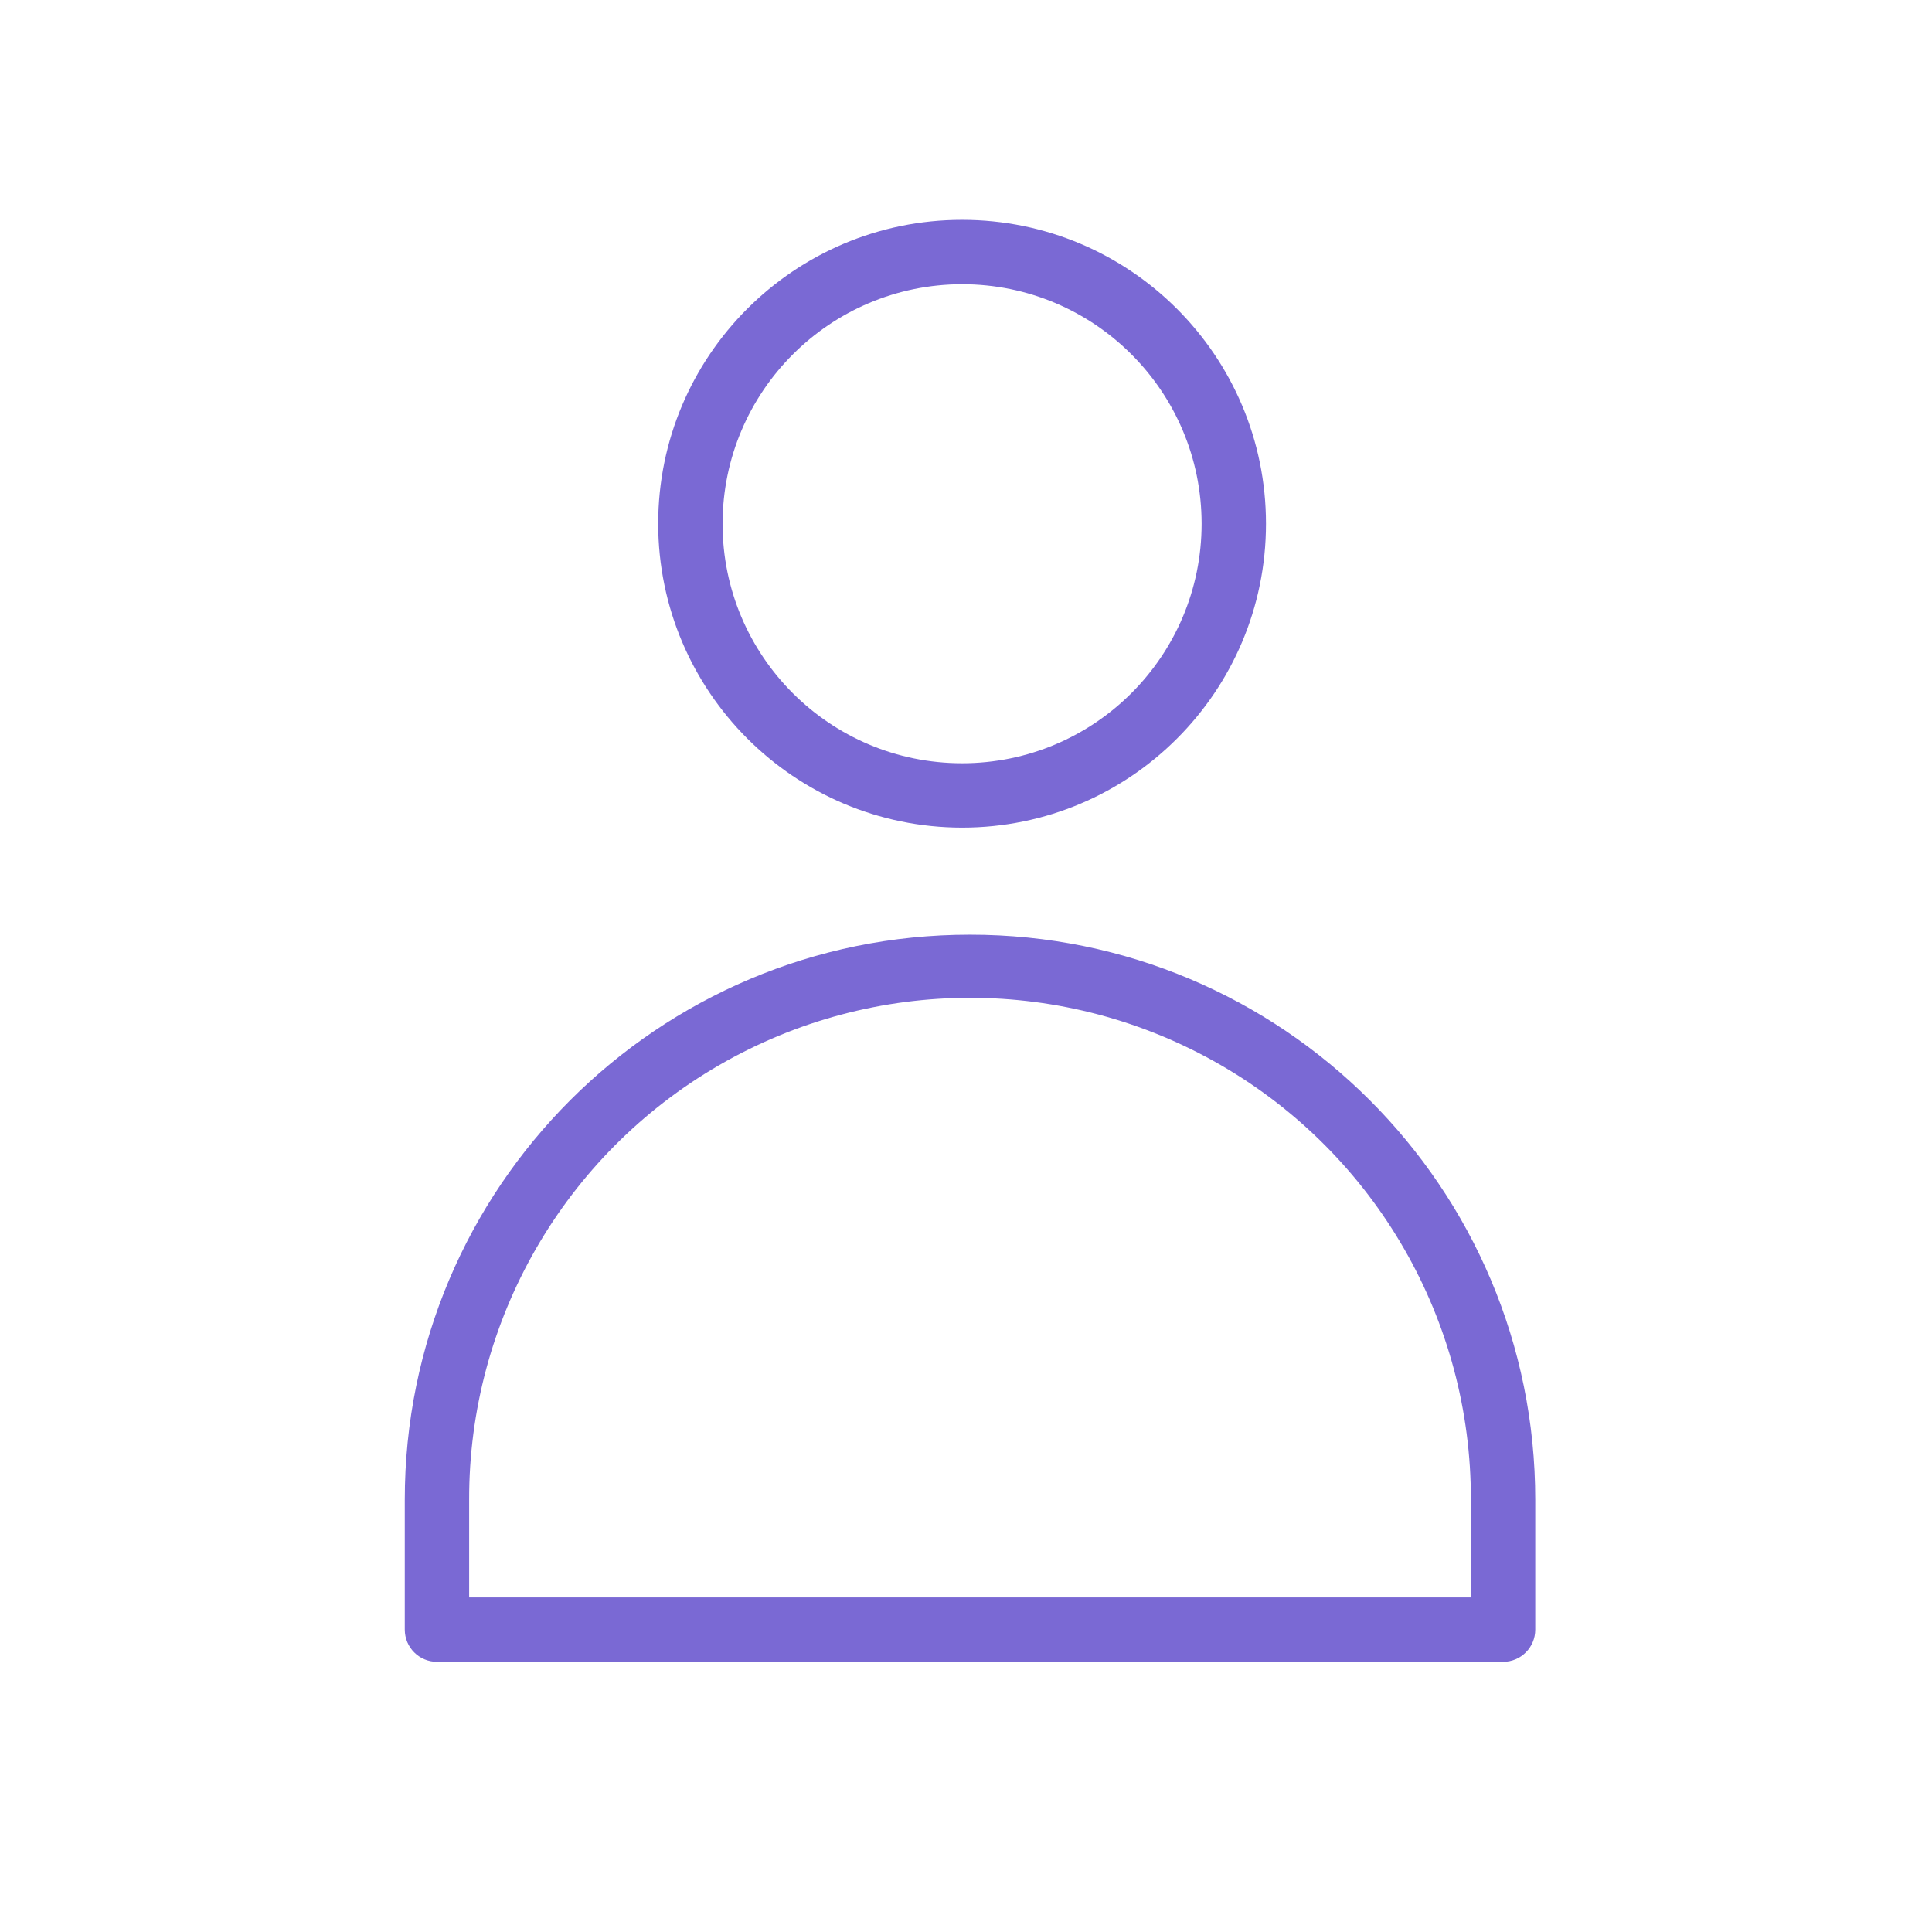 <?xml version="1.0" standalone="no"?>
<!DOCTYPE svg PUBLIC "-//W3C//DTD SVG 1.0//EN" "http://www.w3.org/TR/2001/REC-SVG-20010904/DTD/svg10.dtd">
<svg xmlns="http://www.w3.org/2000/svg" xmlns:xlink="http://www.w3.org/1999/xlink" id="body_1" width="40" height="40">

<g transform="matrix(0.952 0 0 0.952 0 0)">
	<g transform="matrix(0.07 0 0 0.07 8.803 4.781)">
	</g>
    <path transform="matrix(0.07 0 0 0.07 8.803 4.781)"  d="M173.144 188.832C 225.289 188.832 267.562 146.559 267.562 94.414C 267.562 42.27 225.289 0 173.144 0C 121 0 78.73 42.273 78.73 94.418C 78.789 146.535 121.027 188.773 173.144 188.832zM173.144 20C 214.246 20 247.562 53.316 247.562 94.418C 247.562 135.516 214.246 168.832 173.144 168.832C 132.047 168.832 98.73 135.516 98.73 94.418C 98.777 53.336 132.066 20.047 173.144 20z" stroke="none" fill="#7A69D4" fill-rule="nonzero" />
	<g transform="matrix(0.07 0 0 0.07 8.803 4.781)">
	</g>
    <path transform="matrix(0.07 0 0 0.07 8.803 4.781)"  d="M175.609 222.09C 78.605 222.051 -0.039 300.699 0 397.699L0 397.699L0 438C 0 443.523 4.477 448 10 448L10 448L341.219 448C 346.742 448 351.219 443.523 351.219 438L351.219 438L351.219 397.699C 351.262 300.699 272.613 222.051 175.609 222.09zM331.219 428L20 428L20 397.699C 19.859 342.012 49.488 290.496 97.691 262.609C 145.894 234.727 205.324 234.727 253.531 262.609C 301.734 290.496 331.363 342.012 331.219 397.699z" stroke="none" fill="#7A69D4" fill-rule="nonzero" />
</g>
</svg>